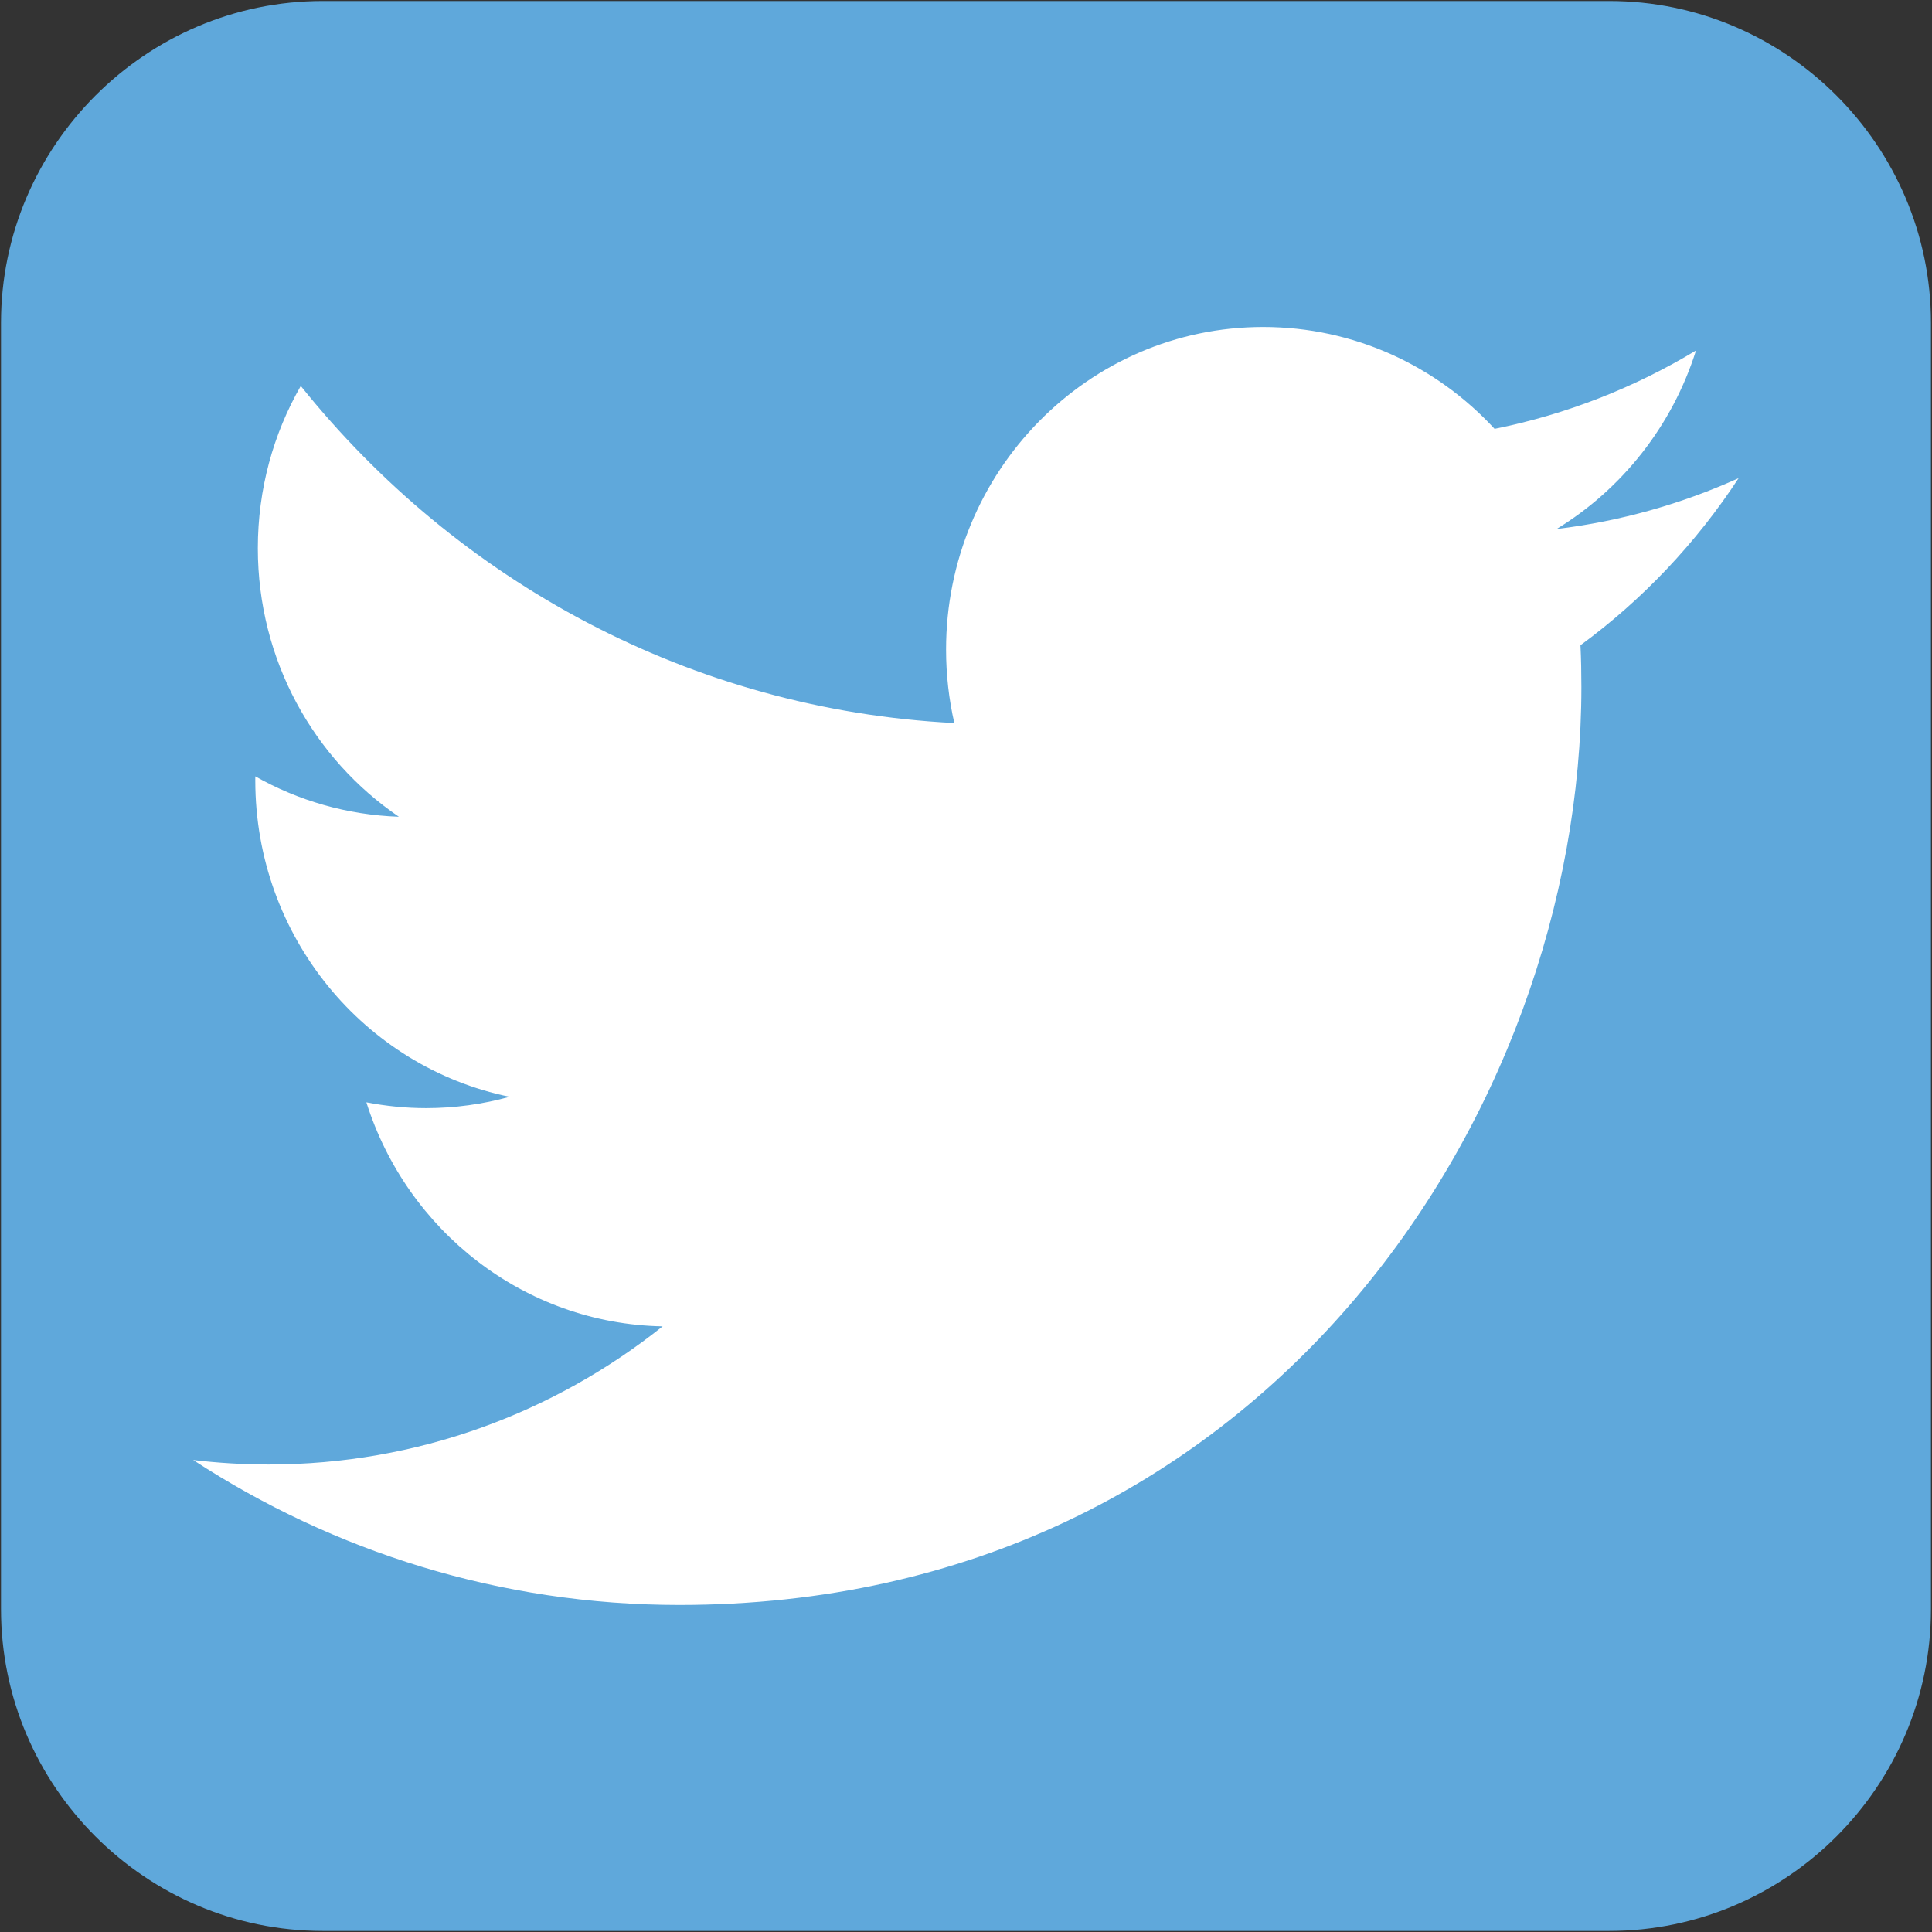 <?xml version="1.0" encoding="utf-8"?>
<!-- Generator: Adobe Illustrator 15.1.0, SVG Export Plug-In  -->
<!DOCTYPE svg PUBLIC "-//W3C//DTD SVG 1.1//EN" "http://www.w3.org/Graphics/SVG/1.1/DTD/svg11.dtd">
<svg version="1.1"
	 xmlns="http://www.w3.org/2000/svg" xmlns:xlink="http://www.w3.org/1999/xlink" xmlns:a="http://ns.adobe.com/AdobeSVGViewerExtensions/3.0/"
	 x="0px" y="0px" width="44px" height="44px" viewBox="-0.023 -0.023 44 44"
	 overflow="visible" enable-background="new -0.023 -0.023 44 44" xml:space="preserve">
<rect x="-0.023" y="-0.023" width="44" height="44" fill="#333333" stroke="none"/>
<defs>
</defs>
<rect x="2.124" y="4.532" fill="#FFFFFF" width="39.767" height="34.668"/>
<path fill="#5FA8DB" d="M36.628,0H7.326C3.296,0,0,3.298,0,7.327v29.298c0,4.033,3.296,7.328,7.326,7.328h29.301
	c4.03,0,7.326-3.295,7.326-7.328V7.327C43.953,3.298,40.657,0,36.628,0z M35.971,14.672c0.015,0.314,0.021,0.633,0.021,0.951
	c0,9.708-7.263,20.906-20.546,20.906c-4.077,0-7.873-1.217-11.069-3.301c0.565,0.067,1.14,0.102,1.723,0.102
	c3.383,0,6.497-1.176,8.968-3.146c-3.159-0.06-5.825-2.183-6.747-5.102c0.442,0.085,0.895,0.132,1.36,0.132
	c0.658,0,1.295-0.09,1.902-0.258c-3.303-0.677-5.792-3.645-5.792-7.205c0-0.032,0-0.062,0-0.093c0.974,0.551,2.086,0.879,3.27,0.92
	c-1.938-1.318-3.212-3.566-3.212-6.116c0-1.348,0.355-2.609,0.978-3.695c3.562,4.445,8.883,7.372,14.884,7.677
	c-0.123-0.537-0.188-1.098-0.188-1.673c0-4.057,3.234-7.347,7.221-7.347c2.078,0,3.955,0.892,5.271,2.32
	c1.646-0.331,3.191-0.942,4.587-1.784c-0.54,1.716-1.685,3.156-3.175,4.065c1.46-0.177,2.851-0.573,4.146-1.158
	C38.607,12.341,37.383,13.637,35.971,14.672z"/>
</svg>
